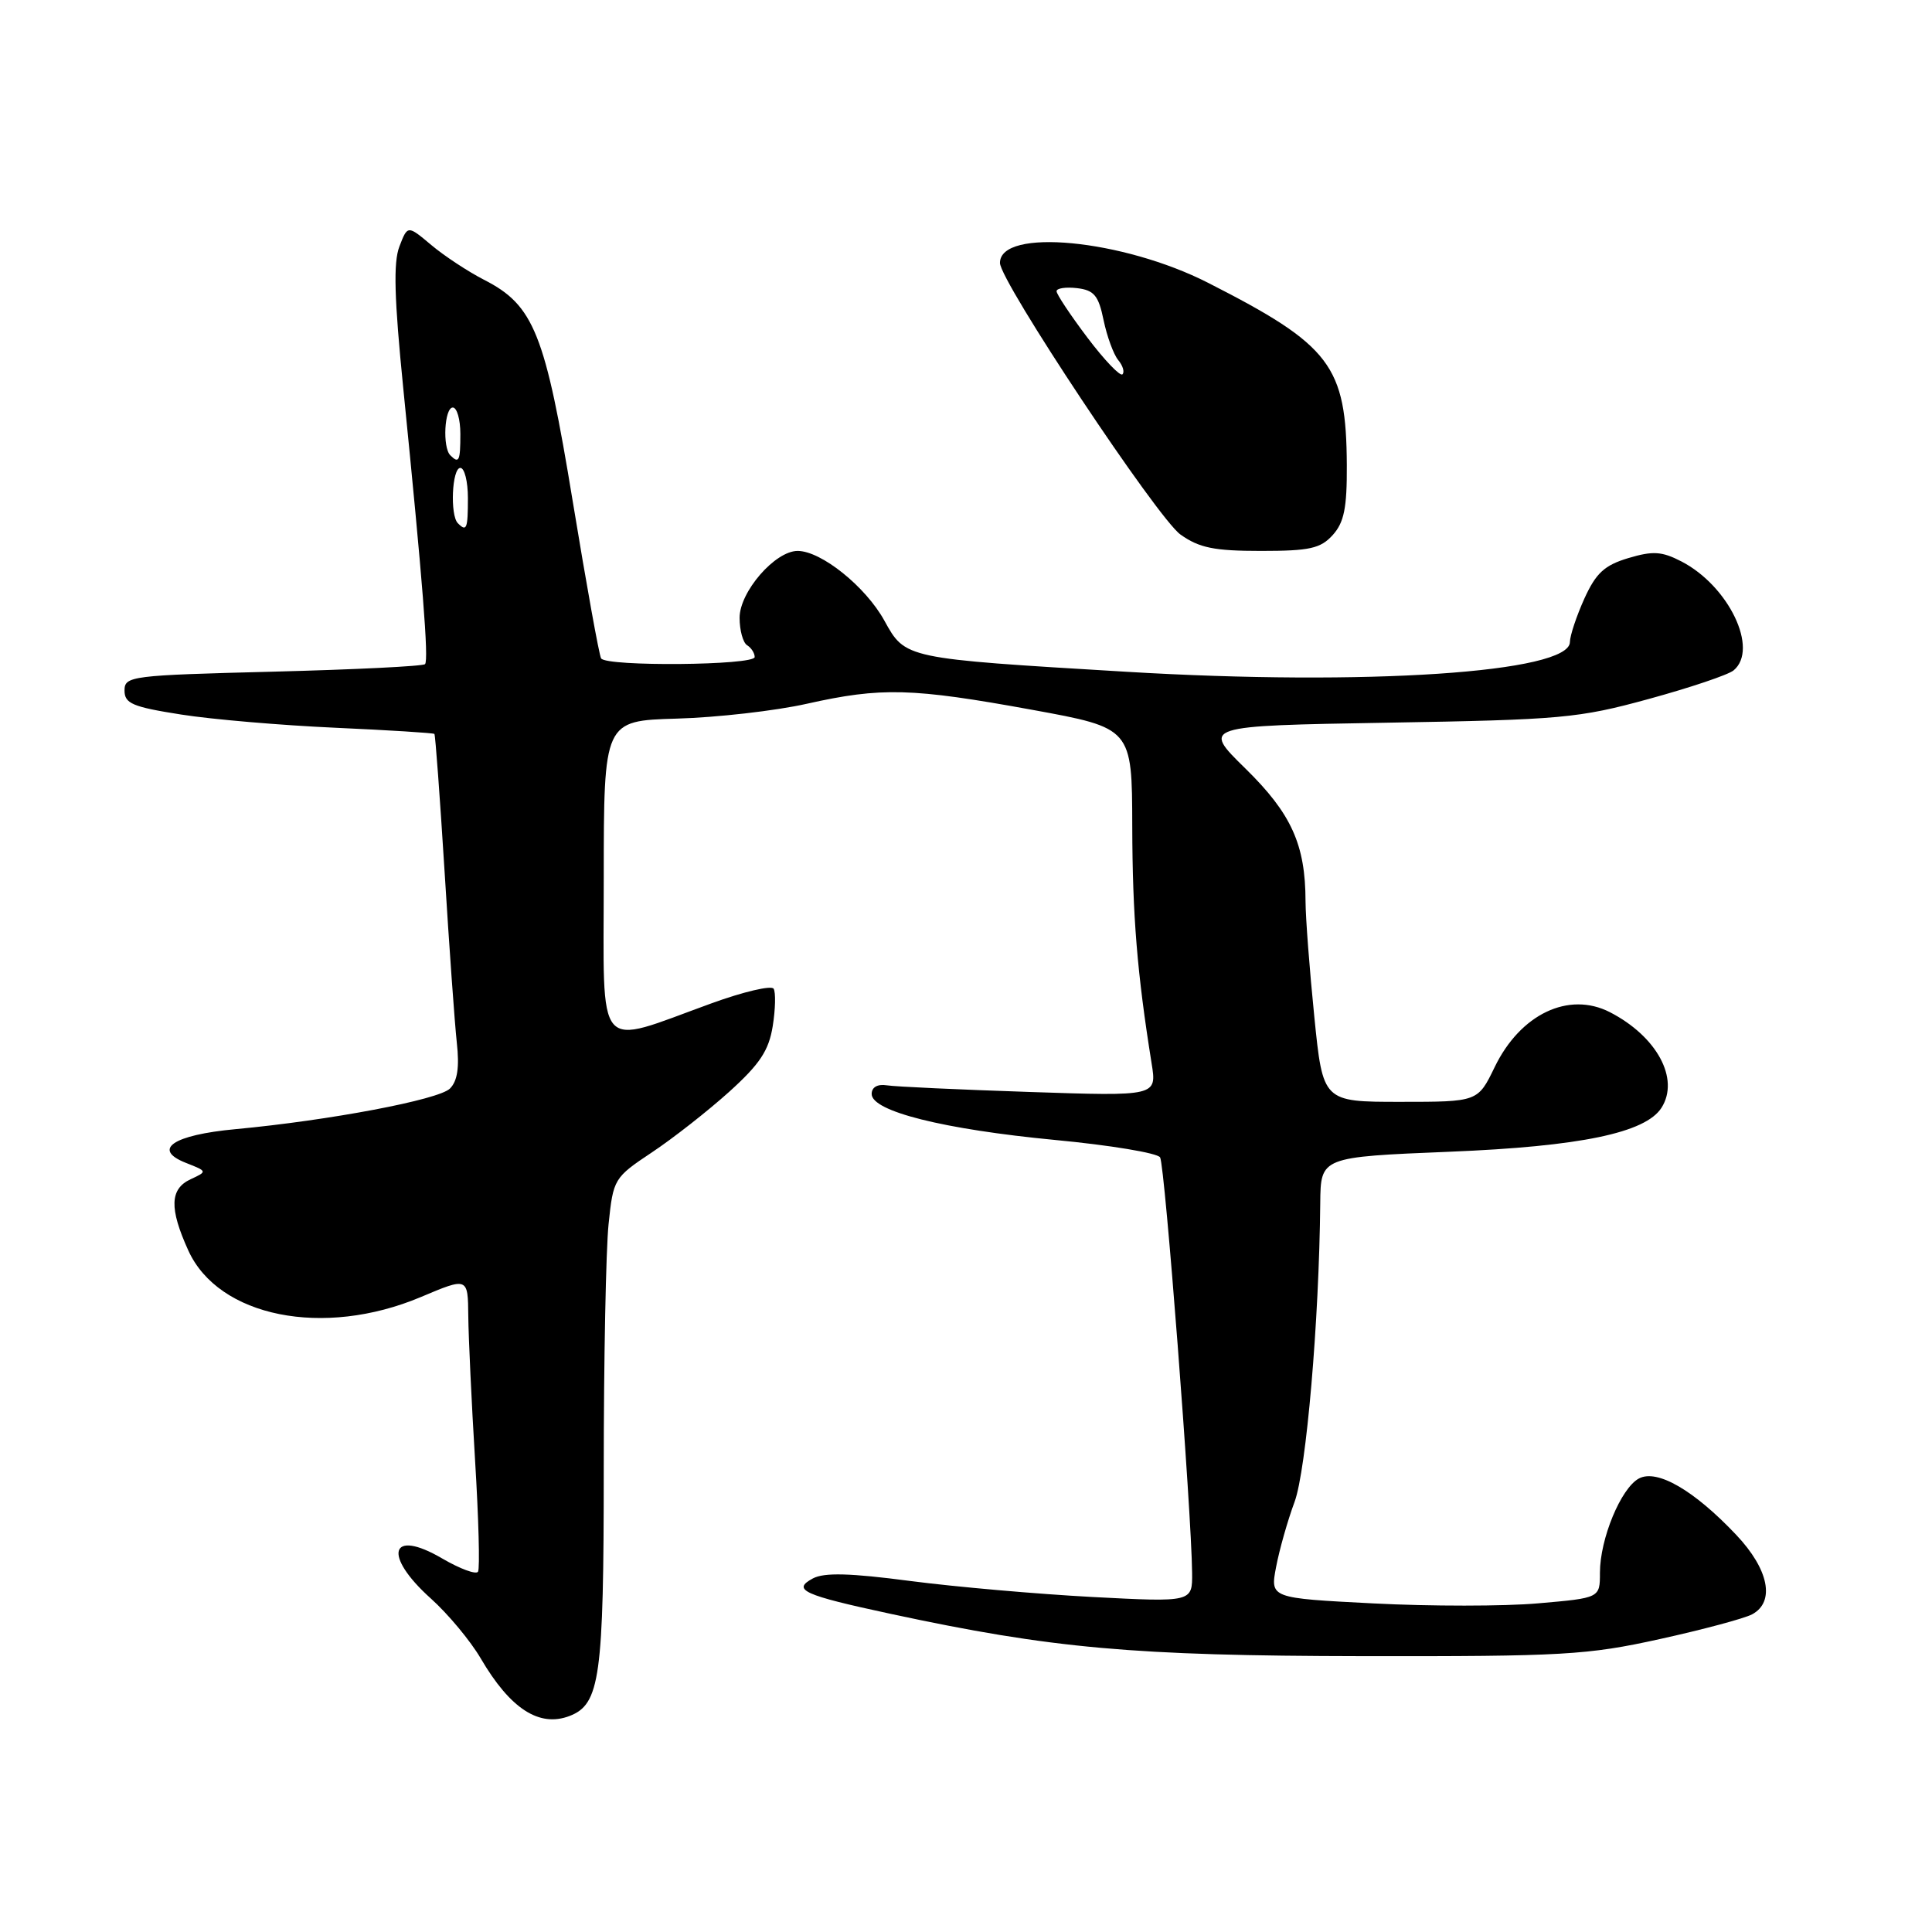 <?xml version="1.0" encoding="UTF-8" standalone="no"?>
<!DOCTYPE svg PUBLIC "-//W3C//DTD SVG 1.1//EN" "http://www.w3.org/Graphics/SVG/1.1/DTD/svg11.dtd" >
<svg xmlns="http://www.w3.org/2000/svg" xmlns:xlink="http://www.w3.org/1999/xlink" version="1.1" viewBox="0 0 256 256">
 <g >
 <path fill="currentColor"
d=" M 75.46 227.38 C 79.51 225.82 80.00 222.28 80.00 194.70 C 80.00 180.17 80.29 165.55 80.64 162.20 C 81.26 156.21 81.36 156.04 86.39 152.69 C 89.20 150.82 93.80 147.21 96.62 144.67 C 100.68 141.00 101.87 139.21 102.39 135.97 C 102.75 133.72 102.80 131.49 102.51 131.01 C 102.21 130.54 98.49 131.41 94.24 132.96 C 78.68 138.60 80.00 140.13 80.00 116.33 C 80.01 95.50 80.01 95.50 89.67 95.22 C 94.99 95.07 102.75 94.19 106.92 93.25 C 116.80 91.04 120.83 91.15 136.75 94.05 C 150.00 96.47 150.00 96.47 150.03 109.48 C 150.06 121.39 150.68 128.95 152.59 140.88 C 153.30 145.26 153.30 145.26 136.40 144.69 C 127.10 144.38 118.60 143.99 117.50 143.81 C 116.27 143.62 115.50 144.06 115.50 144.96 C 115.50 147.26 125.04 149.64 139.79 151.05 C 147.09 151.74 153.37 152.78 153.72 153.36 C 154.35 154.37 157.88 200.25 157.96 208.40 C 158.00 212.30 158.00 212.30 144.75 211.61 C 137.46 211.22 126.61 210.27 120.62 209.49 C 112.64 208.44 109.21 208.35 107.71 209.15 C 104.90 210.66 106.41 211.35 118.00 213.84 C 139.41 218.44 150.16 219.40 180.50 219.45 C 207.15 219.49 210.34 219.30 219.91 217.19 C 225.64 215.93 231.15 214.45 232.16 213.91 C 235.24 212.26 234.39 207.96 230.07 203.39 C 224.47 197.46 219.57 194.62 217.16 195.91 C 214.78 197.19 212.00 203.91 212.00 208.39 C 212.00 211.74 212.00 211.74 203.82 212.45 C 199.33 212.85 189.50 212.85 181.98 212.46 C 168.30 211.76 168.30 211.76 169.09 207.63 C 169.52 205.36 170.62 201.47 171.54 199.00 C 173.09 194.77 174.79 175.09 174.94 159.40 C 175.00 153.31 175.00 153.31 192.10 152.61 C 209.39 151.91 218.04 150.11 220.16 146.78 C 222.59 142.95 219.55 137.33 213.32 134.12 C 207.86 131.32 201.45 134.37 198.05 141.40 C 195.82 146.00 195.82 146.00 185.56 146.00 C 175.29 146.00 175.29 146.00 174.15 134.69 C 173.52 128.47 173.00 121.61 172.99 119.44 C 172.98 111.92 171.12 107.81 165.03 101.84 C 159.25 96.18 159.25 96.18 183.88 95.76 C 206.87 95.37 209.16 95.17 218.46 92.62 C 223.94 91.12 229.00 89.42 229.71 88.83 C 233.09 86.02 229.08 77.64 222.79 74.39 C 220.19 73.05 219.02 72.98 215.76 73.95 C 212.60 74.90 211.48 75.93 209.94 79.31 C 208.90 81.62 208.03 84.21 208.02 85.08 C 207.97 89.12 181.05 90.92 149.20 89.01 C 119.78 87.25 119.98 87.29 117.18 82.23 C 114.70 77.73 108.81 73.00 105.69 73.00 C 102.70 73.00 98.00 78.42 98.00 81.86 C 98.00 83.52 98.45 85.16 99.00 85.50 C 99.55 85.84 100.00 86.54 100.00 87.06 C 100.00 88.17 80.34 88.35 79.65 87.24 C 79.39 86.83 77.71 77.49 75.90 66.49 C 72.24 44.17 70.75 40.44 64.13 37.07 C 62.01 35.98 58.86 33.91 57.14 32.46 C 54.01 29.83 54.01 29.83 52.92 32.67 C 52.11 34.78 52.24 39.54 53.44 51.50 C 56.00 77.01 56.83 87.46 56.32 88.00 C 56.05 88.28 46.99 88.72 36.17 89.00 C 17.33 89.48 16.50 89.58 16.50 91.50 C 16.50 93.22 17.56 93.67 24.00 94.68 C 28.12 95.33 37.31 96.11 44.42 96.43 C 51.53 96.75 57.44 97.12 57.56 97.25 C 57.69 97.39 58.29 105.60 58.91 115.50 C 59.52 125.40 60.25 135.60 60.53 138.16 C 60.89 141.41 60.62 143.24 59.62 144.24 C 58.14 145.72 43.65 148.46 31.20 149.62 C 22.91 150.39 20.10 152.30 24.64 154.09 C 27.49 155.21 27.49 155.22 25.25 156.26 C 22.50 157.54 22.42 160.12 24.95 165.69 C 28.95 174.51 42.85 177.30 55.75 171.87 C 62.00 169.23 62.00 169.23 62.05 174.37 C 62.08 177.19 62.48 185.80 62.95 193.50 C 63.42 201.20 63.60 207.84 63.34 208.26 C 63.08 208.67 60.95 207.88 58.60 206.51 C 51.69 202.46 50.67 206.06 57.10 211.82 C 59.36 213.85 62.33 217.41 63.70 219.75 C 67.61 226.43 71.45 228.91 75.46 227.38 Z  M 176.60 70.89 C 178.10 69.22 178.49 67.30 178.46 61.64 C 178.39 48.45 176.35 45.76 160.11 37.49 C 148.78 31.71 132.50 30.15 132.50 34.84 C 132.50 37.27 153.37 68.66 156.42 70.83 C 158.91 72.60 160.88 73.00 167.08 73.00 C 173.55 73.00 174.98 72.68 176.60 70.89 Z  M 60.67 69.33 C 59.61 68.28 59.89 62.00 61.00 62.00 C 61.55 62.00 62.00 63.80 62.00 66.00 C 62.00 70.09 61.83 70.50 60.67 69.33 Z  M 59.67 60.33 C 58.61 59.28 58.89 54.00 60.00 54.00 C 60.55 54.00 61.00 55.58 61.00 57.50 C 61.00 61.10 60.82 61.48 59.67 60.33 Z  M 144.09 44.74 C 141.84 41.76 140.00 38.99 140.00 38.59 C 140.00 38.19 141.22 38.01 142.71 38.18 C 144.97 38.45 145.56 39.15 146.23 42.42 C 146.68 44.58 147.55 46.95 148.16 47.70 C 148.78 48.44 149.04 49.30 148.73 49.60 C 148.43 49.90 146.34 47.72 144.09 44.74 Z "/>
</g>
</svg>